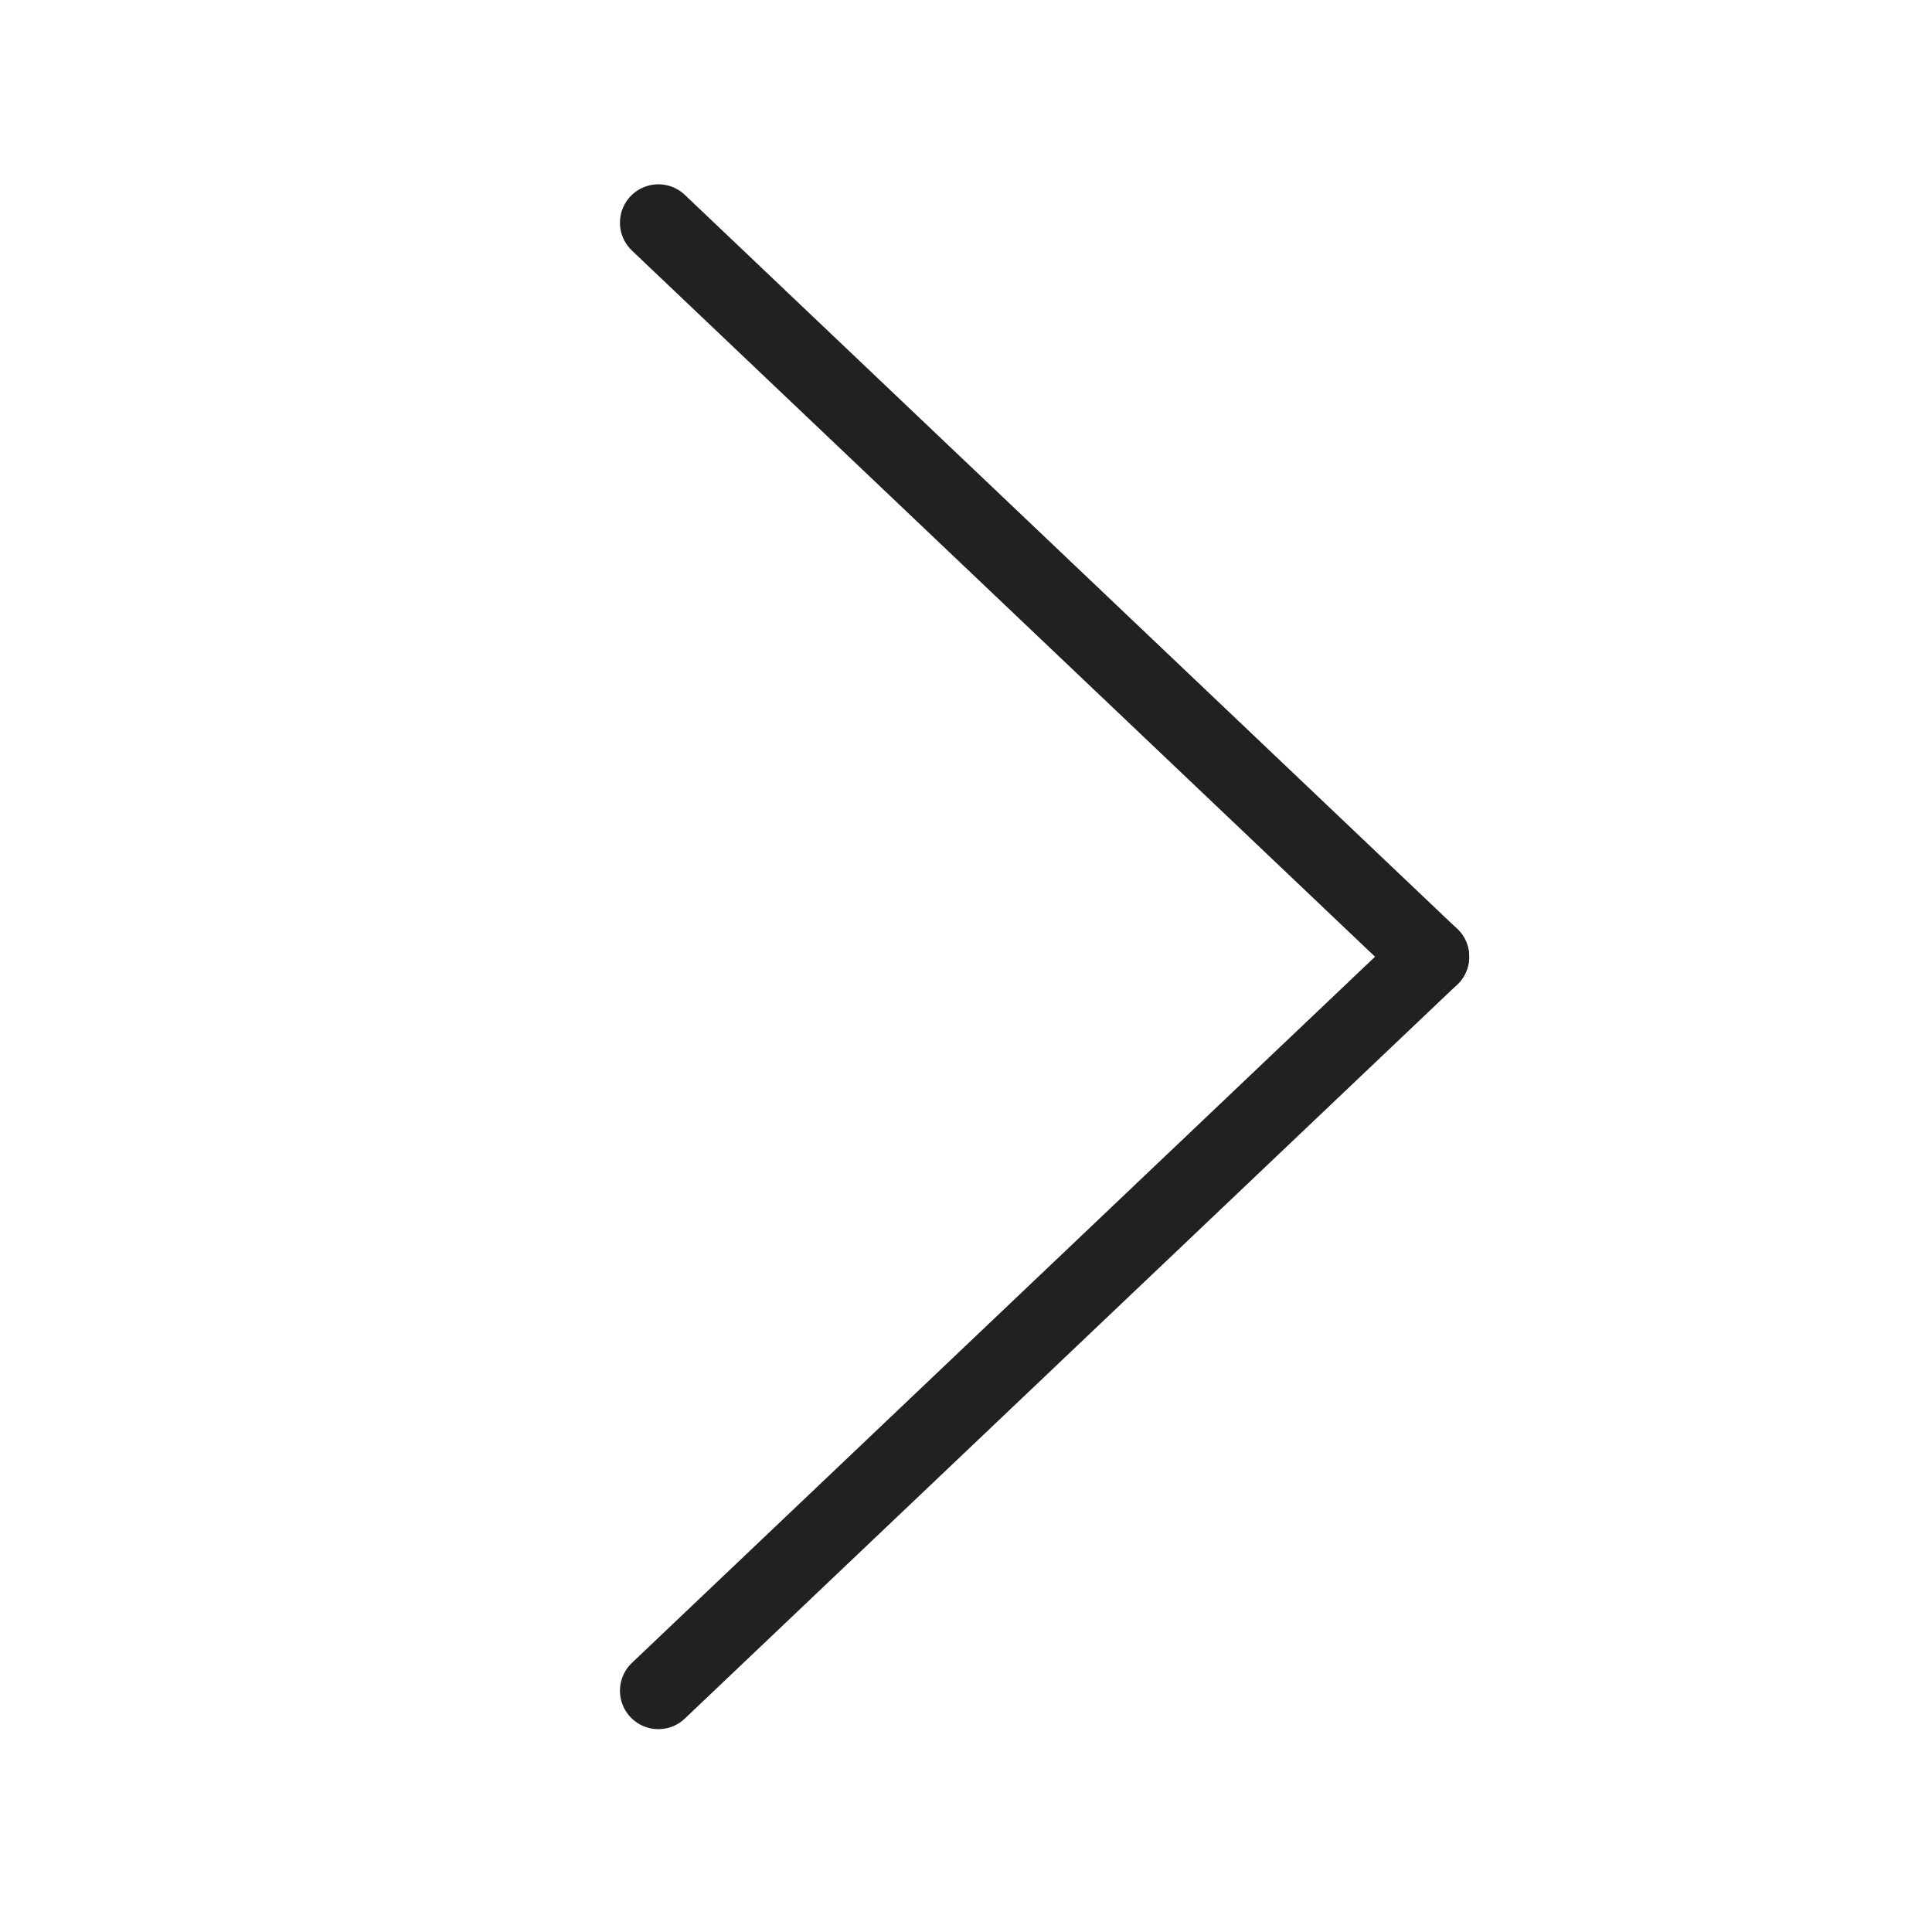 <?xml version="1.0" encoding="UTF-8" standalone="no"?>
<!-- Created with Inkscape (http://www.inkscape.org/) -->

<svg
   xmlns:dc="http://purl.org/dc/elements/1.1/"
   xmlns:cc="http://creativecommons.org/ns#"
   xmlns:rdf="http://www.w3.org/1999/02/22-rdf-syntax-ns#"
   xmlns:svg="http://www.w3.org/2000/svg"
   xmlns="http://www.w3.org/2000/svg"
   xmlns:sodipodi="http://sodipodi.sourceforge.net/DTD/sodipodi-0.dtd"
   xmlns:inkscape="http://www.inkscape.org/namespaces/inkscape"
   width="50"
   height="50"
   viewBox="0 0 13.229 13.229"
   version="1.1"
   id="svg6952"
   inkscape:version="0.92.1 r15371"
   sodipodi:docname="small-arrow-icon.svg">

  <g
     inkscape:label="Layer 1"
     inkscape:groupmode="layer"
     id="layer1"
     transform="translate(0,-283.771)">
    <path
       style="fill:none;stroke:#212121;stroke-width:0.526;stroke-linecap:round;stroke-linejoin:miter;stroke-miterlimit:4;stroke-dasharray:none;stroke-opacity:1"
       d="m 4.508,285.296 c 1.763,1.675 3.526,3.351 5.289,5.026"
       id="path7497"
       inkscape:connector-curvature="0"
       inkscape:path-effect="#path-effect7499"
       inkscape:original-d="m 4.5079882,285.29575 c 1.7634823,1.67505 3.5266309,3.35046 5.2894462,5.02623" />
    <path
       style="fill:none;stroke:#212121;stroke-width:0.526;stroke-linecap:round;stroke-linejoin:miter;stroke-miterlimit:4;stroke-dasharray:none;stroke-opacity:1"
       d="m 9.797,290.322 c -1.763,1.675 -3.526,3.351 -5.289,5.026"
       id="path7497-9"
       inkscape:connector-curvature="0"
       inkscape:path-effect="#path-effect7499-3"
       inkscape:original-d="m 9.7974344,290.32198 c -1.7634829,1.67506 -3.5266316,3.35047 -5.2894462,5.02624" />
  </g>
</svg>
